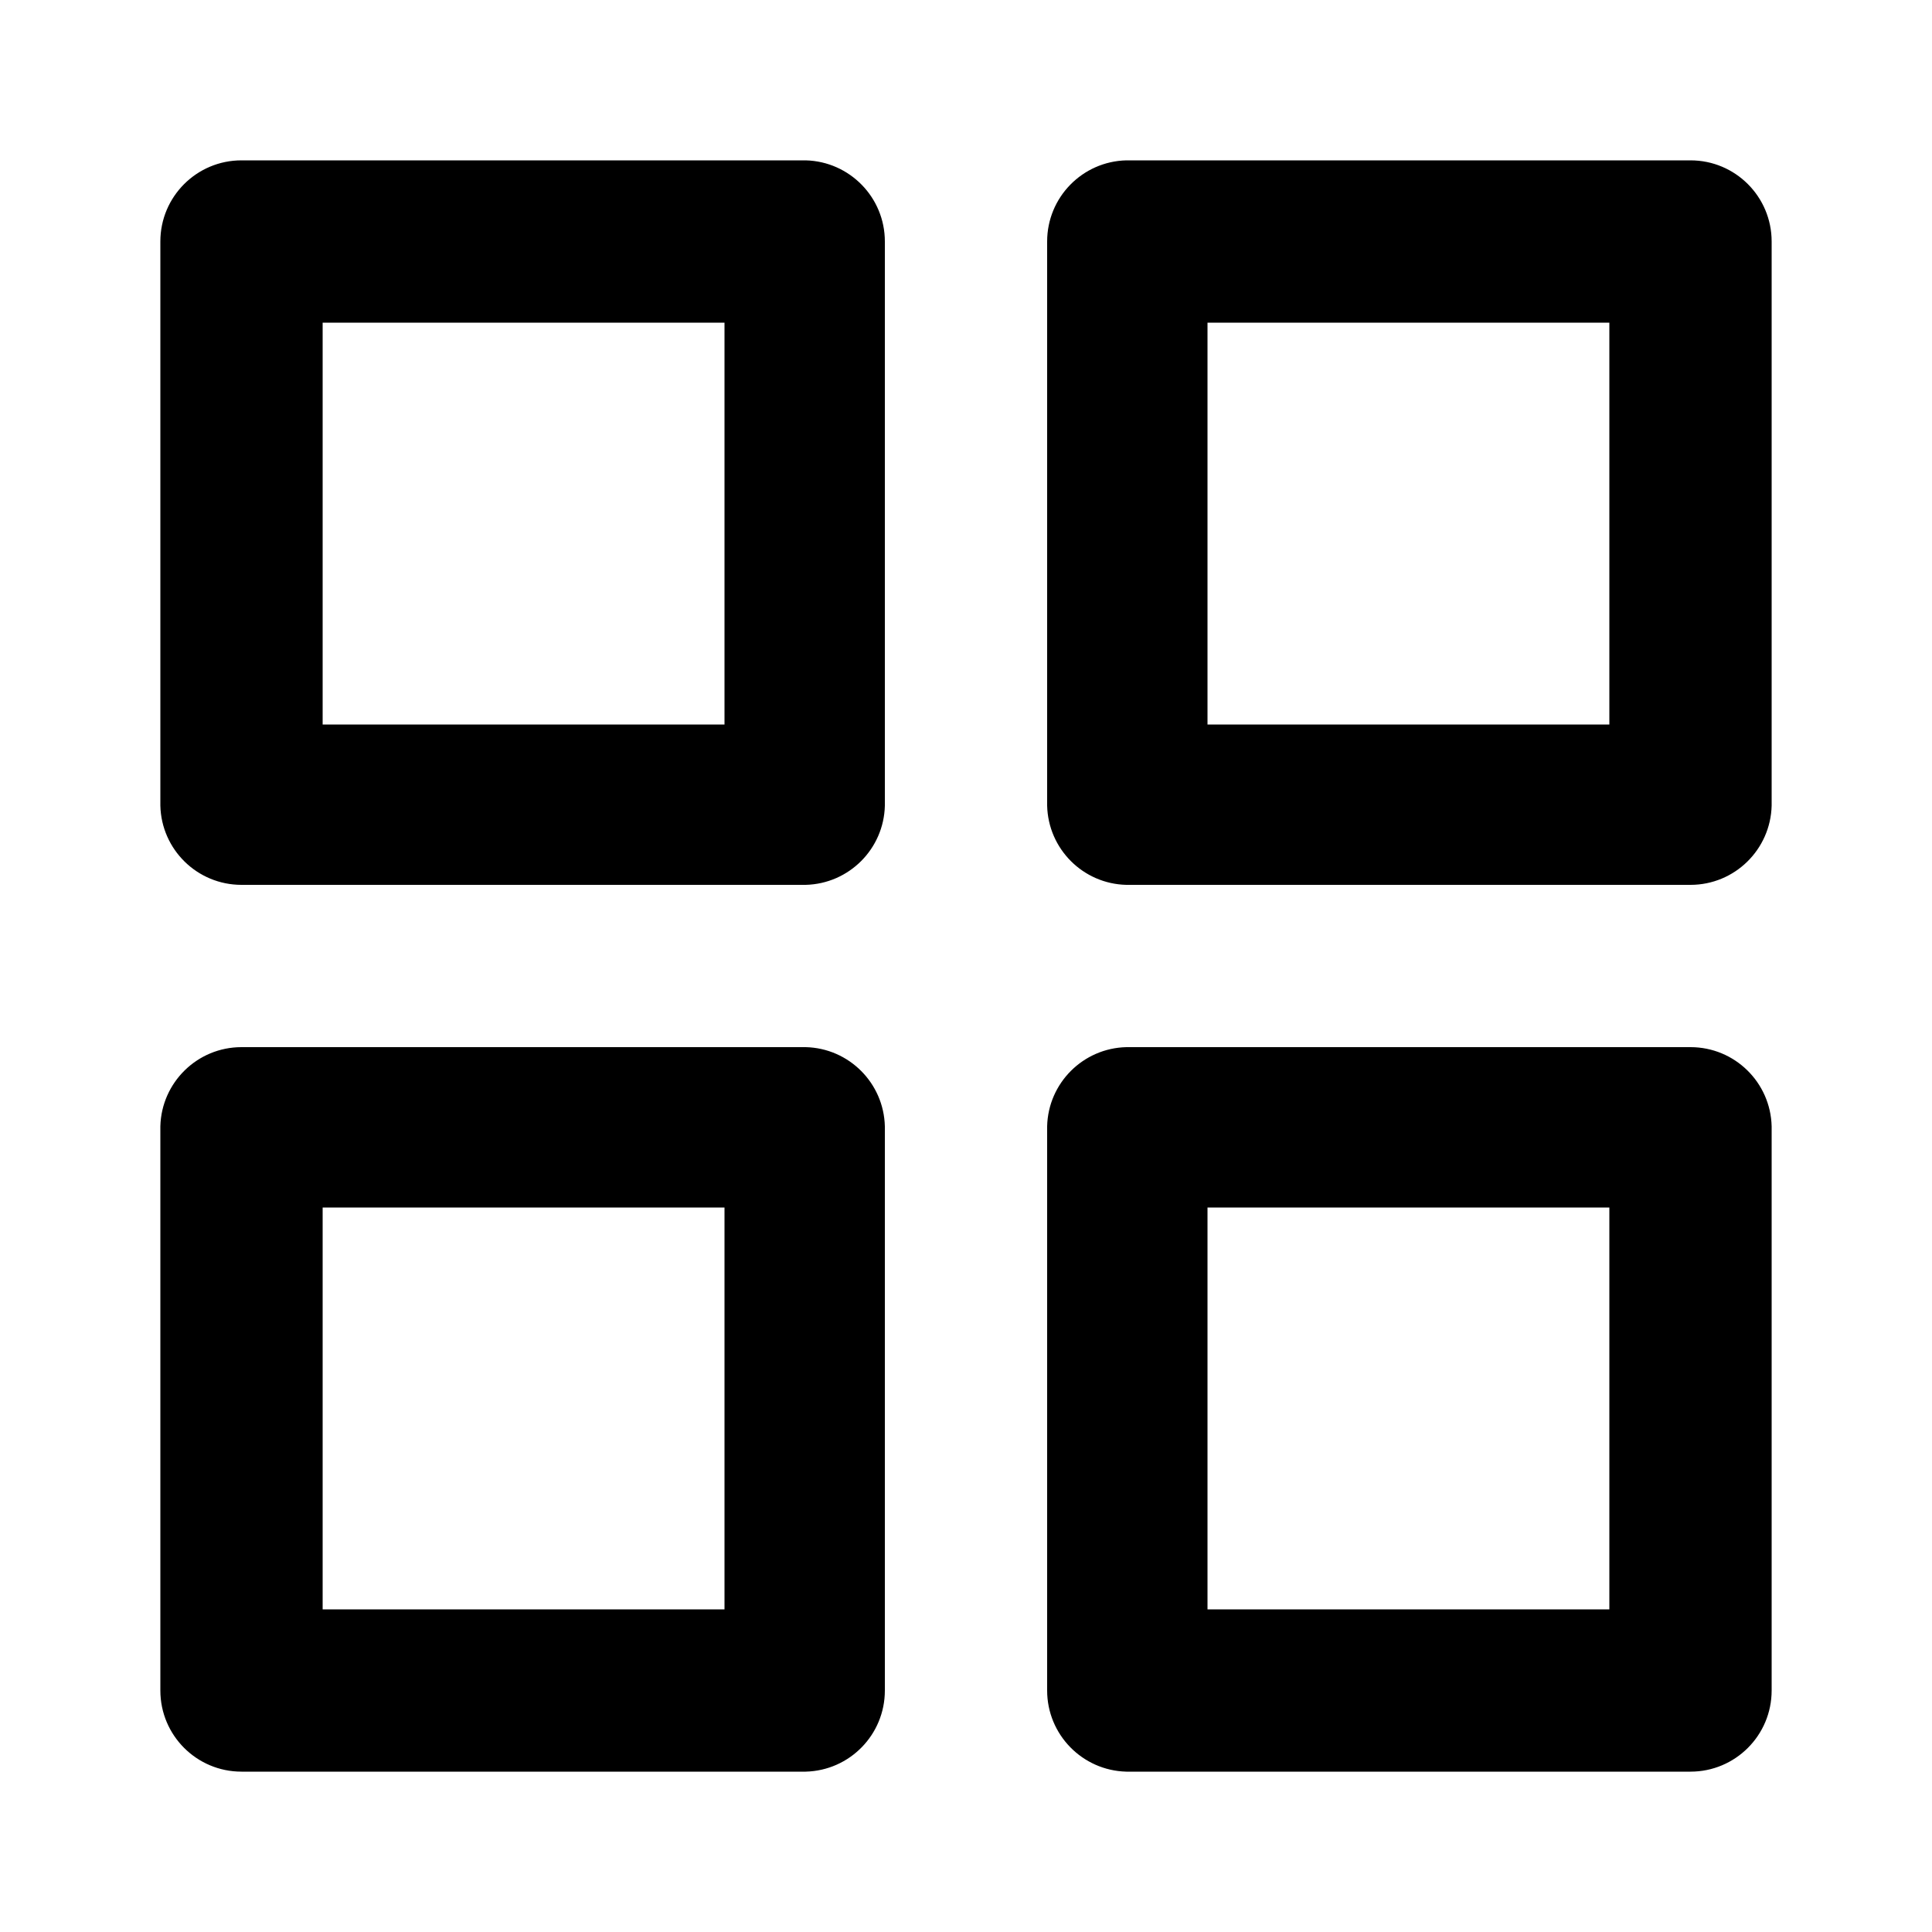<svg xmlns="http://www.w3.org/2000/svg" width="24" height="24" viewBox="0 0 24 24">
<path d="M10.008 13.008h-7.008c-0 0-0 0-0 0-0.548 0-0.994 0.438-1.008 0.983l-0 0.001v7.008c0 0.557 0.451 1.008 1.008 1.008v0h7.008c0.546-0.013 0.984-0.459 0.984-1.008 0-0 0-0 0-0v0-7.008c-0.013-0.538-0.446-0.971-0.983-0.984l-0.001-0zM9 19.992h-4.992v-4.992h4.992zM21 1.992h-7.008c-0.546 0.013-0.984 0.459-0.984 1.008 0 0 0 0 0 0v-0 7.008c0.013 0.538 0.446 0.971 0.983 0.984l0.001 0h7.008c0 0 0 0 0 0 0.548 0 0.994-0.438 1.008-0.983l0-0.001v-7.008c0-0.557-0.451-1.008-1.008-1.008v0zM19.992 9h-4.992v-4.992h4.992zM21 13.008h-7.008c-0.538 0.013-0.971 0.446-0.984 0.983l-0 0.001v7.008c0 0 0 0 0 0 0 0.548 0.438 0.994 0.983 1.008l0.001 0h7.008c0.557 0 1.008-0.451 1.008-1.008v0-7.008c-0.013-0.546-0.459-0.984-1.008-0.984-0 0-0 0-0 0h0zM19.992 19.992h-4.992v-4.992h4.992zM10.008 1.992h-7.008c-0.557 0-1.008 0.451-1.008 1.008v0 7.008c0.013 0.546 0.459 0.984 1.008 0.984 0 0 0 0 0 0h7.008c0.538-0.013 0.971-0.446 0.984-0.983l0-0.001v-7.008c0-0 0-0 0-0 0-0.548-0.438-0.994-0.983-1.008l-0.001-0zM9 9h-4.992v-4.992h4.992z"></path>
</svg>
